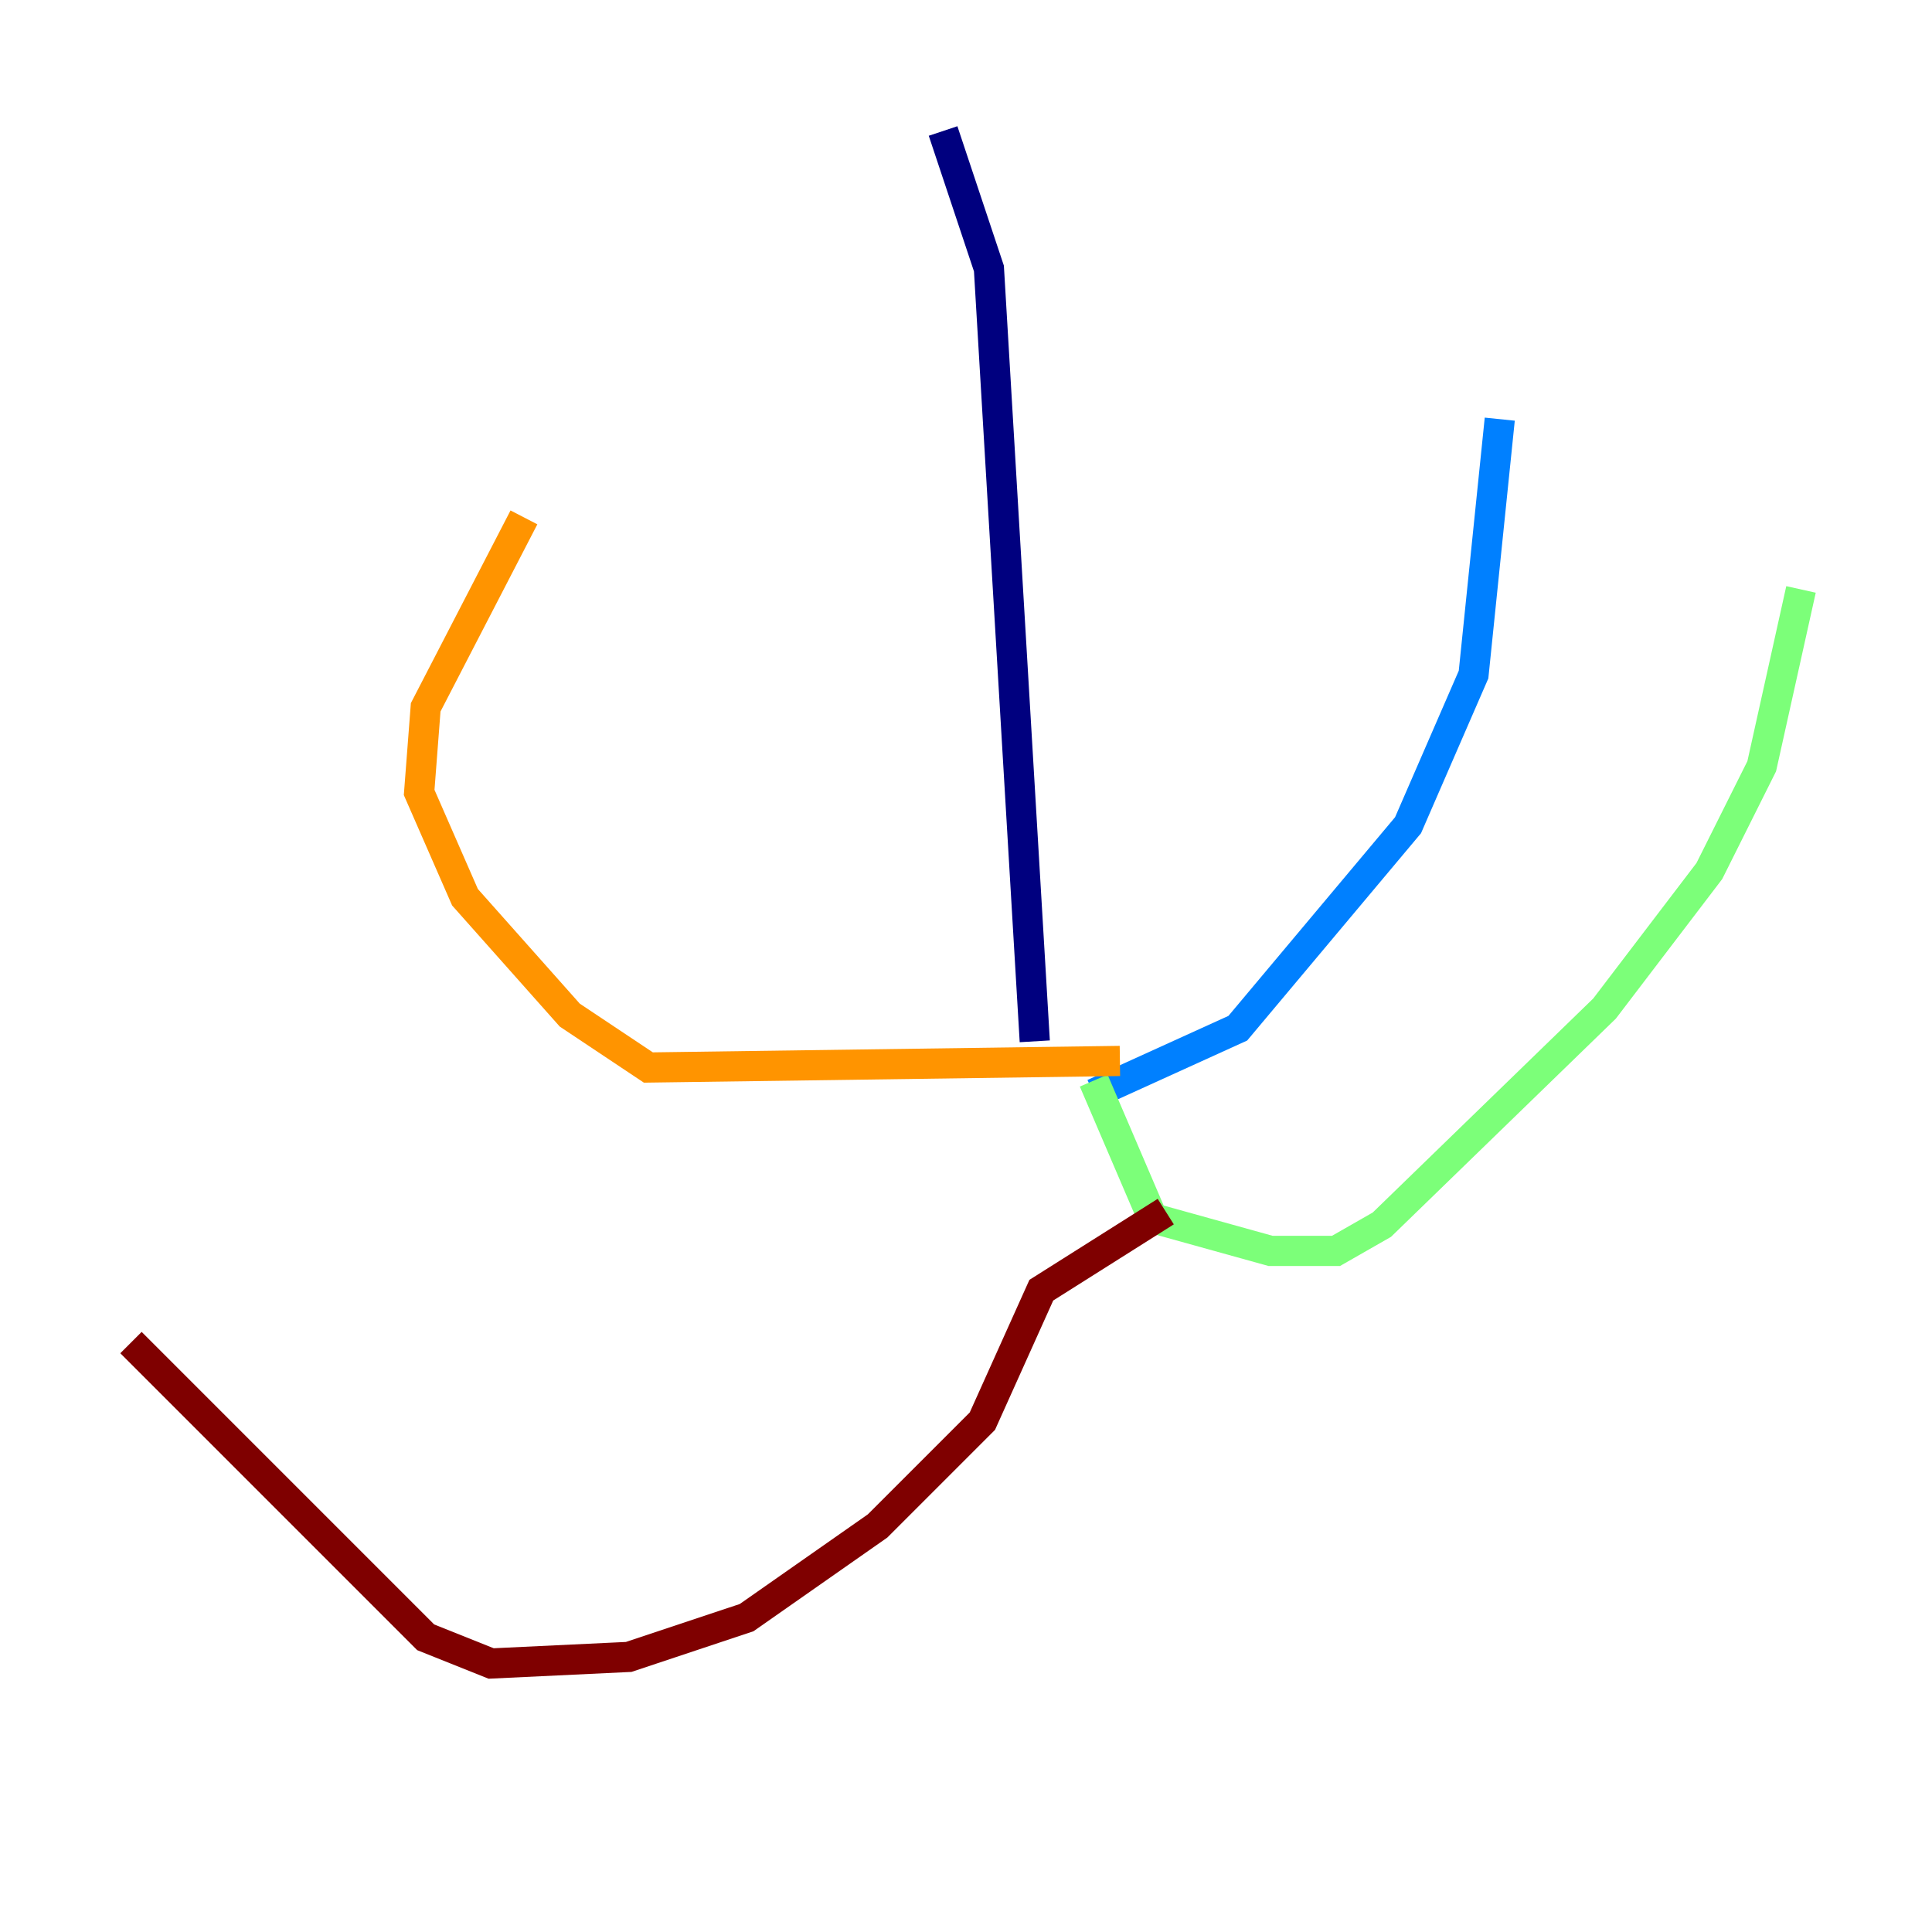 <?xml version="1.0" encoding="utf-8" ?>
<svg baseProfile="tiny" height="128" version="1.2" viewBox="0,0,128,128" width="128" xmlns="http://www.w3.org/2000/svg" xmlns:ev="http://www.w3.org/2001/xml-events" xmlns:xlink="http://www.w3.org/1999/xlink"><defs /><polyline fill="none" points="62.481,8.678 65.519,17.79 68.556,68.99" stroke="#00007f" stroke-width="2" /><polyline fill="none" points="72.461,72.461 82.007,68.122 93.288,54.671 97.627,44.691 99.363,27.77" stroke="#0080ff" stroke-width="2" /><polyline fill="none" points="72.461,71.593 76.366,80.705 84.176,82.875 88.515,82.875 91.552,81.139 106.305,66.82 113.248,57.709 116.719,50.766 119.322,39.051" stroke="#7cff79" stroke-width="2" /><polyline fill="none" points="74.197,70.291 42.956,70.725 37.749,67.254 30.807,59.444 27.77,52.502 28.203,46.861 34.712,34.278" stroke="#ff9400" stroke-width="2" /><polyline fill="none" points="77.234,80.271 68.99,85.478 65.085,94.156 58.142,101.098 49.464,107.173 41.654,109.776 32.542,110.21 28.203,108.475 8.678,88.949" stroke="#7f0000" stroke-width="2" /></svg>